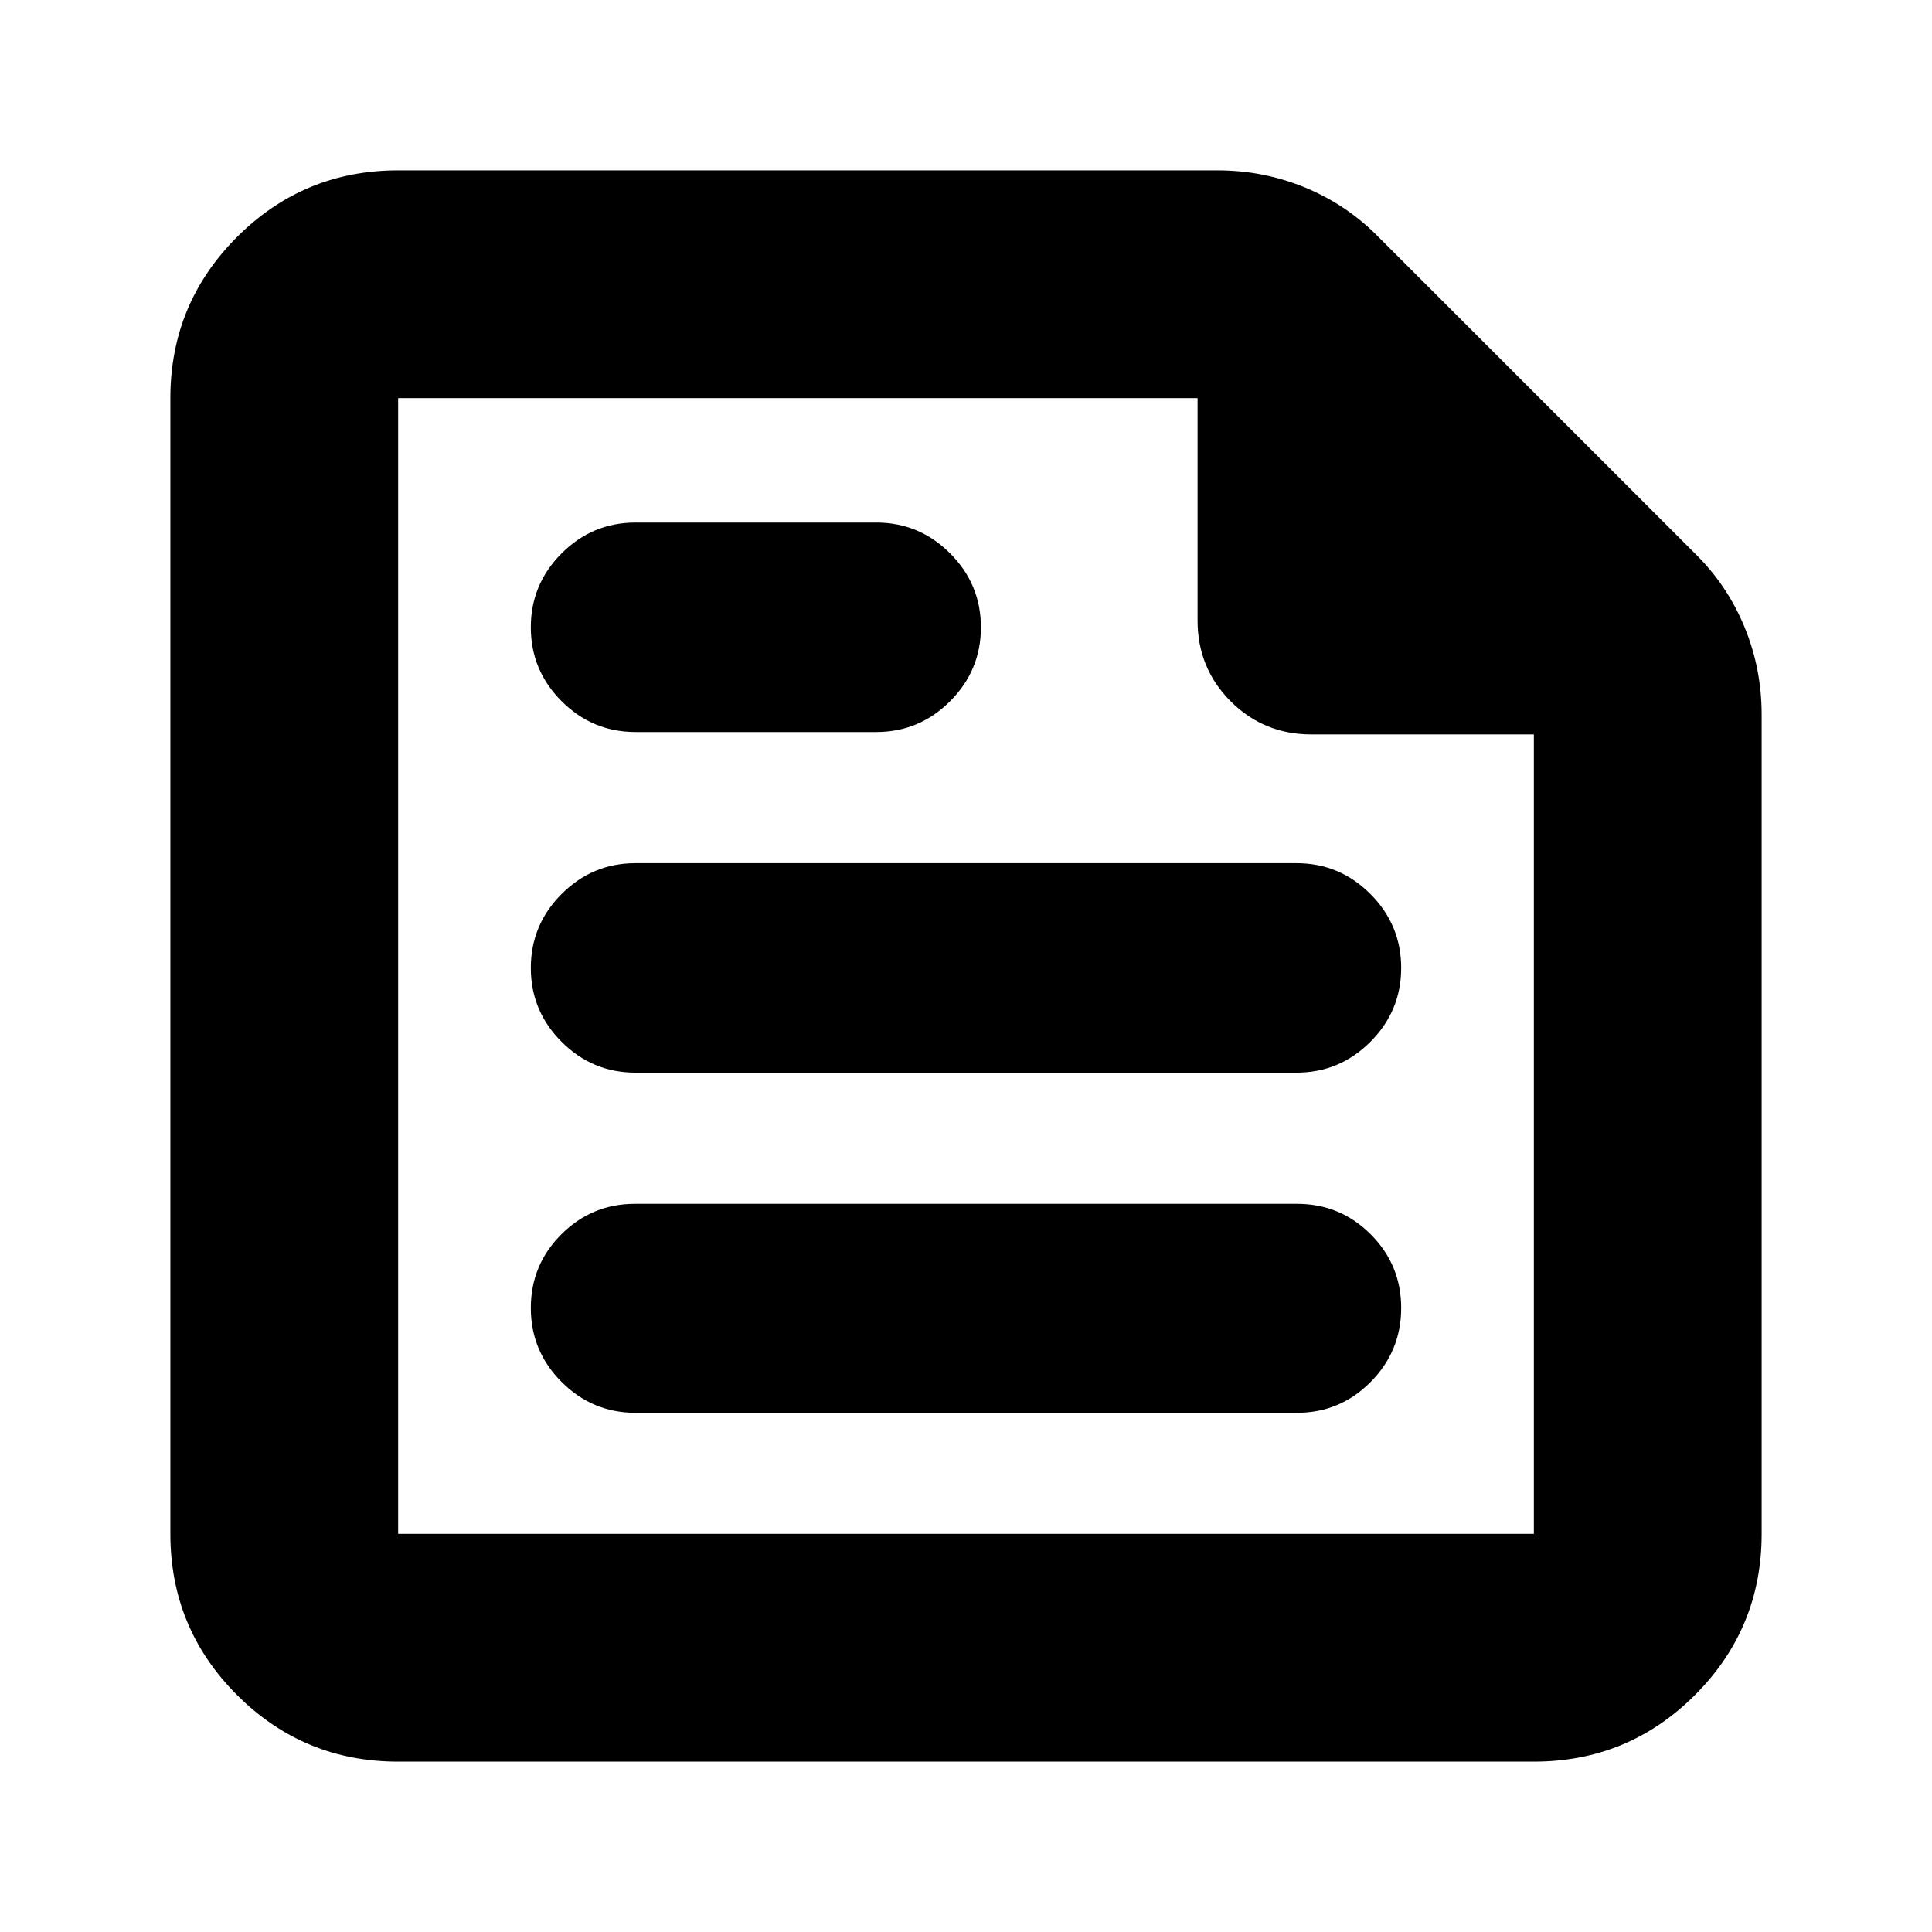 <svg xmlns="http://www.w3.org/2000/svg" height="24" viewBox="0 -960 960 960" width="24"><path d="M197.83-84.65q-46.93 0-80.06-33.12-33.12-33.13-33.12-80.06v-564.34q0-46.93 33.12-80.06 33.13-33.12 80.06-33.12h407.15q22.87 0 43.6 8.57 20.73 8.56 36.42 24.58L842.2-685q16.02 15.69 24.58 36.42 8.57 20.73 8.57 43.6v407.15q0 46.93-33.12 80.06-33.13 33.12-80.06 33.12H197.83Zm0-113.18h564.34v-397.24H651.65q-23.67 0-40.13-16.45-16.45-16.46-16.45-40.13v-110.52H197.83v564.34Zm446.65-60.15q21.38 0 36.57-15.31 15.19-15.31 15.19-36.78t-15.16-36.61q-15.15-15.15-36.65-15.15h-328.9q-21.39 0-36.58 15.15-15.19 15.14-15.19 36.61t15.31 36.78q15.31 15.31 36.69 15.31h328.72ZM435.37-596.26q21.43 0 36.73-15.31 15.31-15.31 15.31-36.73 0-21.43-15.31-36.74-15.3-15.31-36.73-15.31H315.8q-21.42 0-36.73 15.31-15.31 15.31-15.31 36.74 0 21.42 15.31 36.73 15.31 15.31 36.73 15.31h119.57ZM644.25-427q21.37 0 36.68-15.31 15.31-15.31 15.31-36.73 0-21.43-15.31-36.74-15.31-15.31-36.68-15.31h-328.5q-21.37 0-36.68 15.31-15.31 15.31-15.31 36.74 0 21.42 15.31 36.73Q294.38-427 315.75-427h328.5ZM197.83-762.17v167.1-167.1 564.34-564.34Z"/></svg>